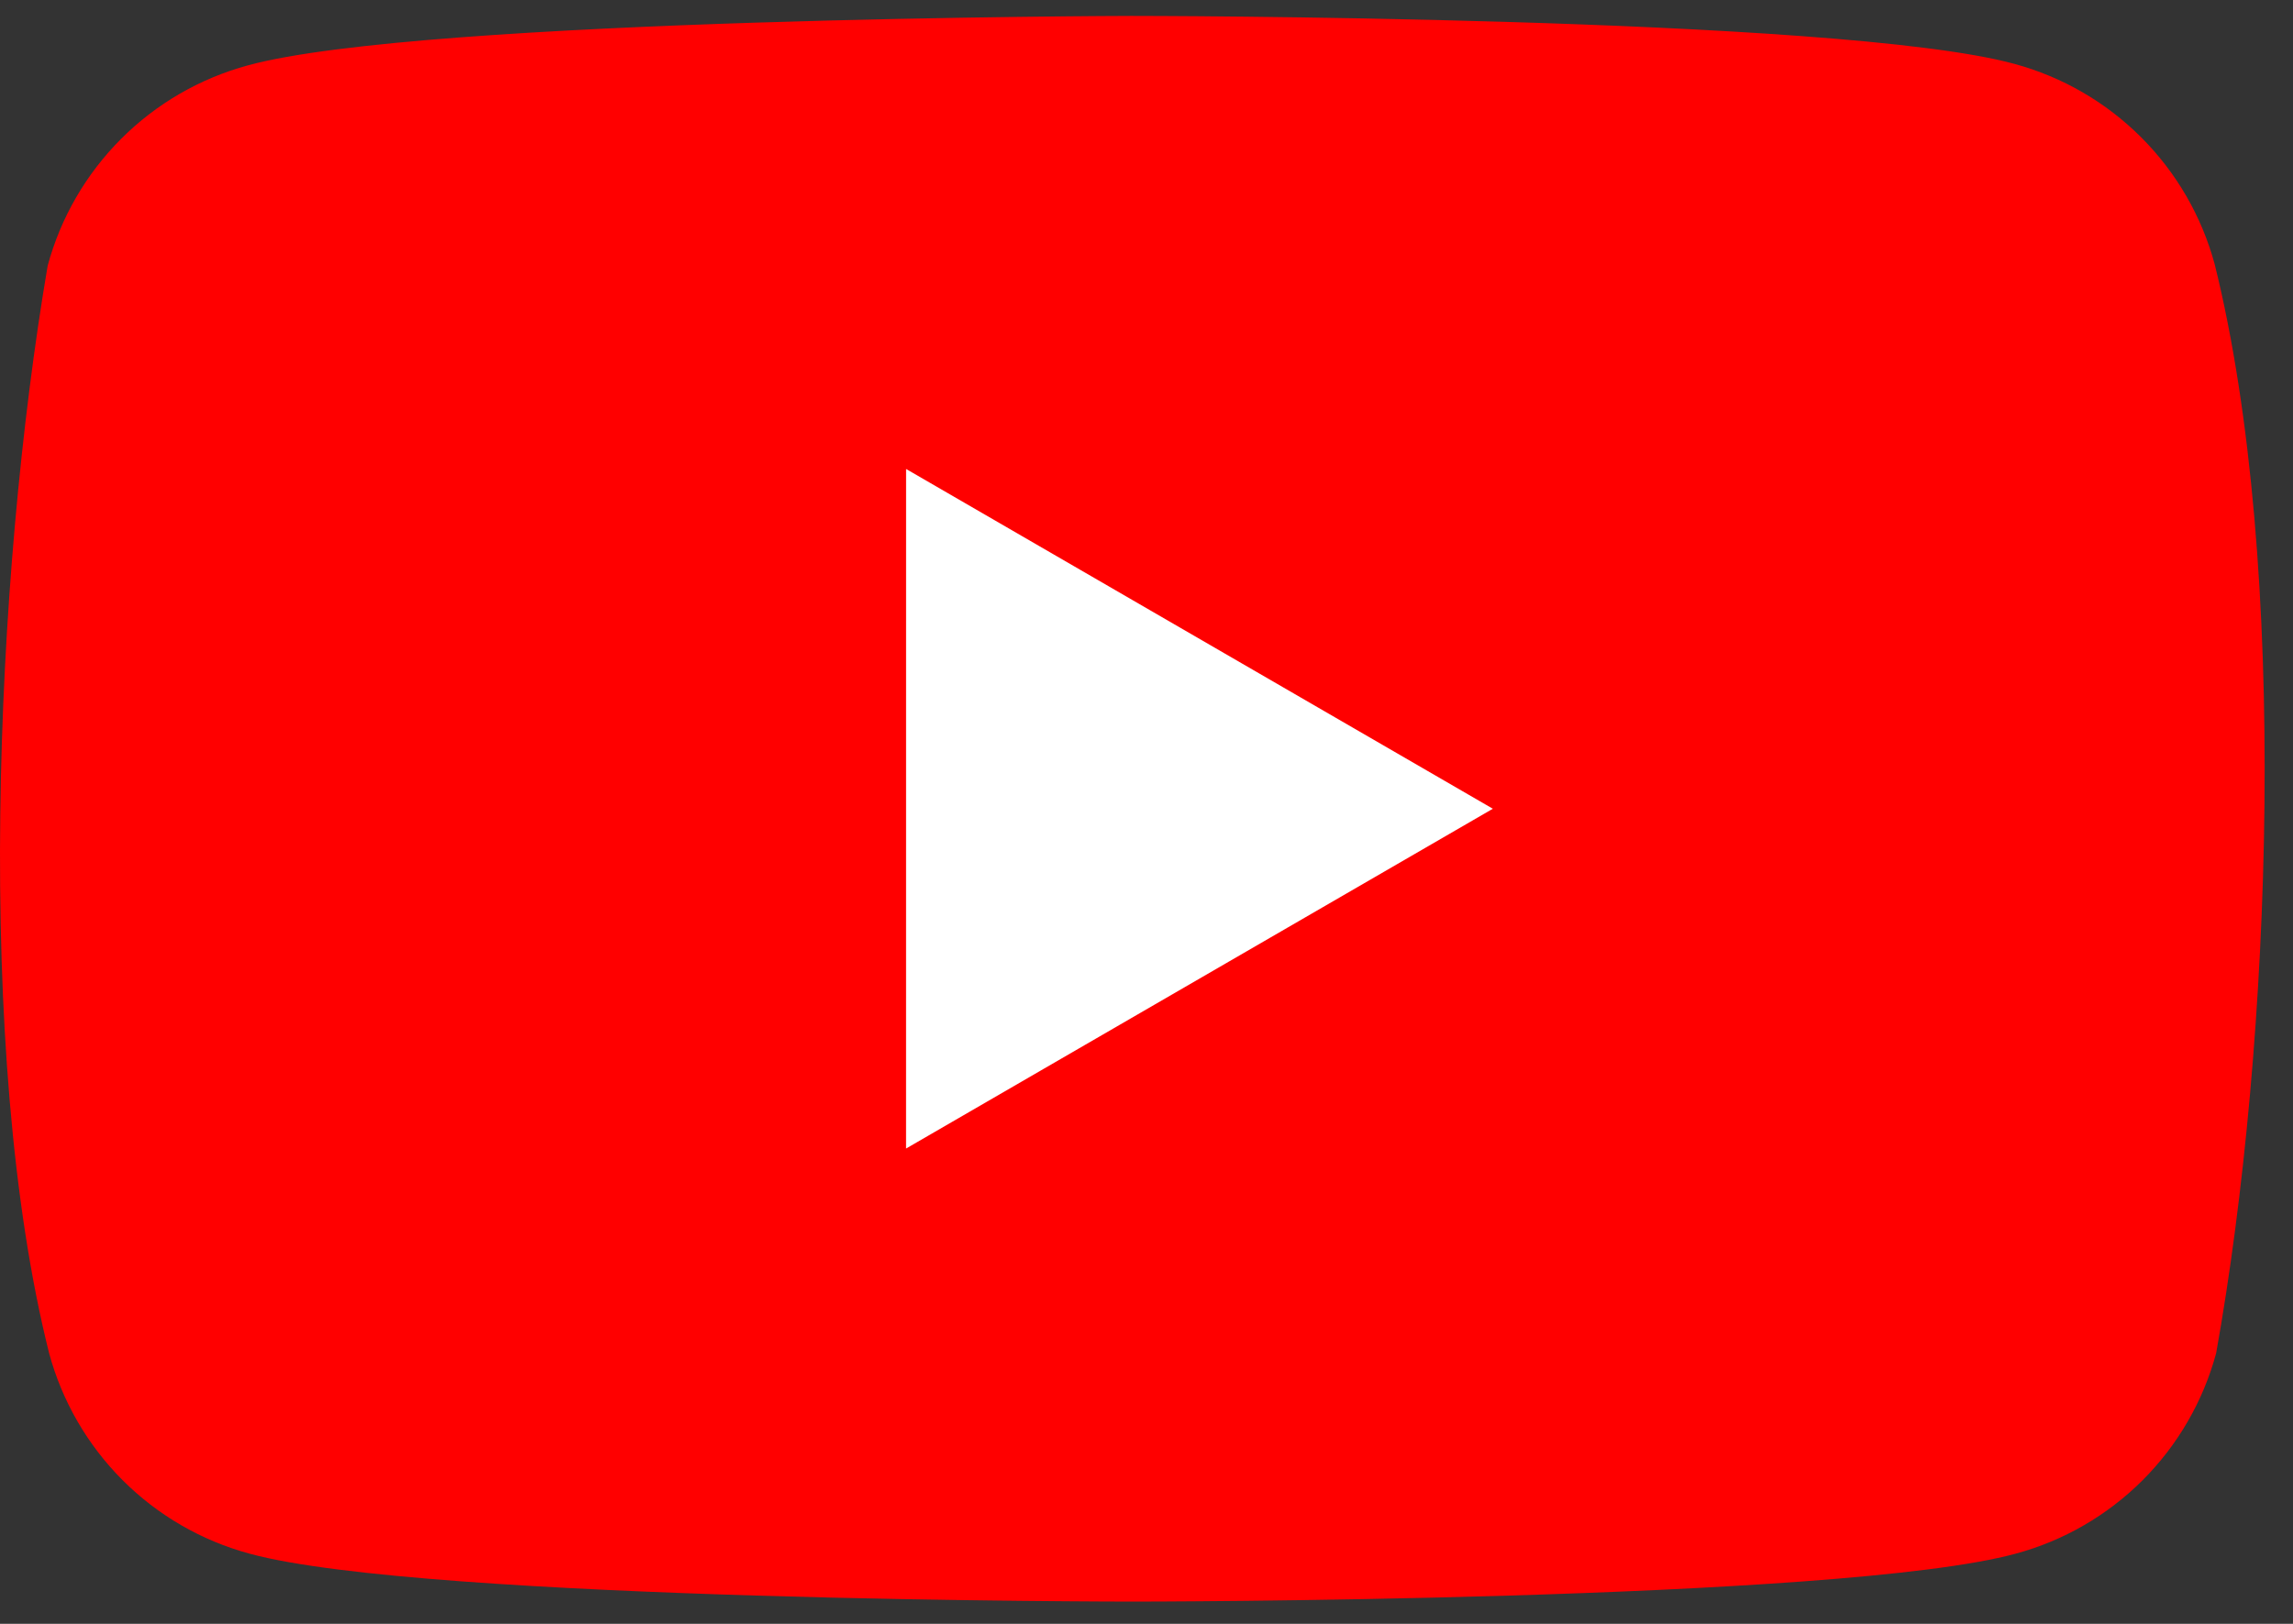 <svg width="72" height="51" viewBox="0 0 72 51" fill="none" xmlns="http://www.w3.org/2000/svg">
<rect x="0" y="0" width="72" height="51" fill="#333333" stroke="none"/>
<g clip-path="url(#clip0_1139_9010)">
<path d="M69.541 8.299C69.133 6.791 68.337 5.417 67.233 4.313C66.129 3.209 64.755 2.413 63.247 2.005C57.729 0.5 35.52 0.5 35.52 0.5C35.52 0.5 13.309 0.546 7.791 2.051C6.283 2.459 4.909 3.254 3.805 4.359C2.701 5.463 1.905 6.837 1.497 8.344C-0.172 18.149 -0.819 33.09 1.543 42.503C1.951 44.01 2.747 45.384 3.851 46.489C4.955 47.593 6.329 48.388 7.836 48.796C13.355 50.301 35.565 50.301 35.565 50.301C35.565 50.301 57.775 50.301 63.293 48.796C64.8 48.389 66.174 47.593 67.278 46.489C68.383 45.384 69.178 44.01 69.586 42.503C71.347 32.684 71.889 17.753 69.541 8.299V8.299Z" fill="#FF0000"/>
<path d="M28.45 36.072L46.875 25.4L28.451 14.729L28.45 36.072Z" fill="white"/>
</g>
<defs>
<clipPath id="clip0_1139_9010">
<rect width="71.111" height="50" fill="white" transform="translate(0 0.5)"/>
</clipPath>
</defs>
</svg>
